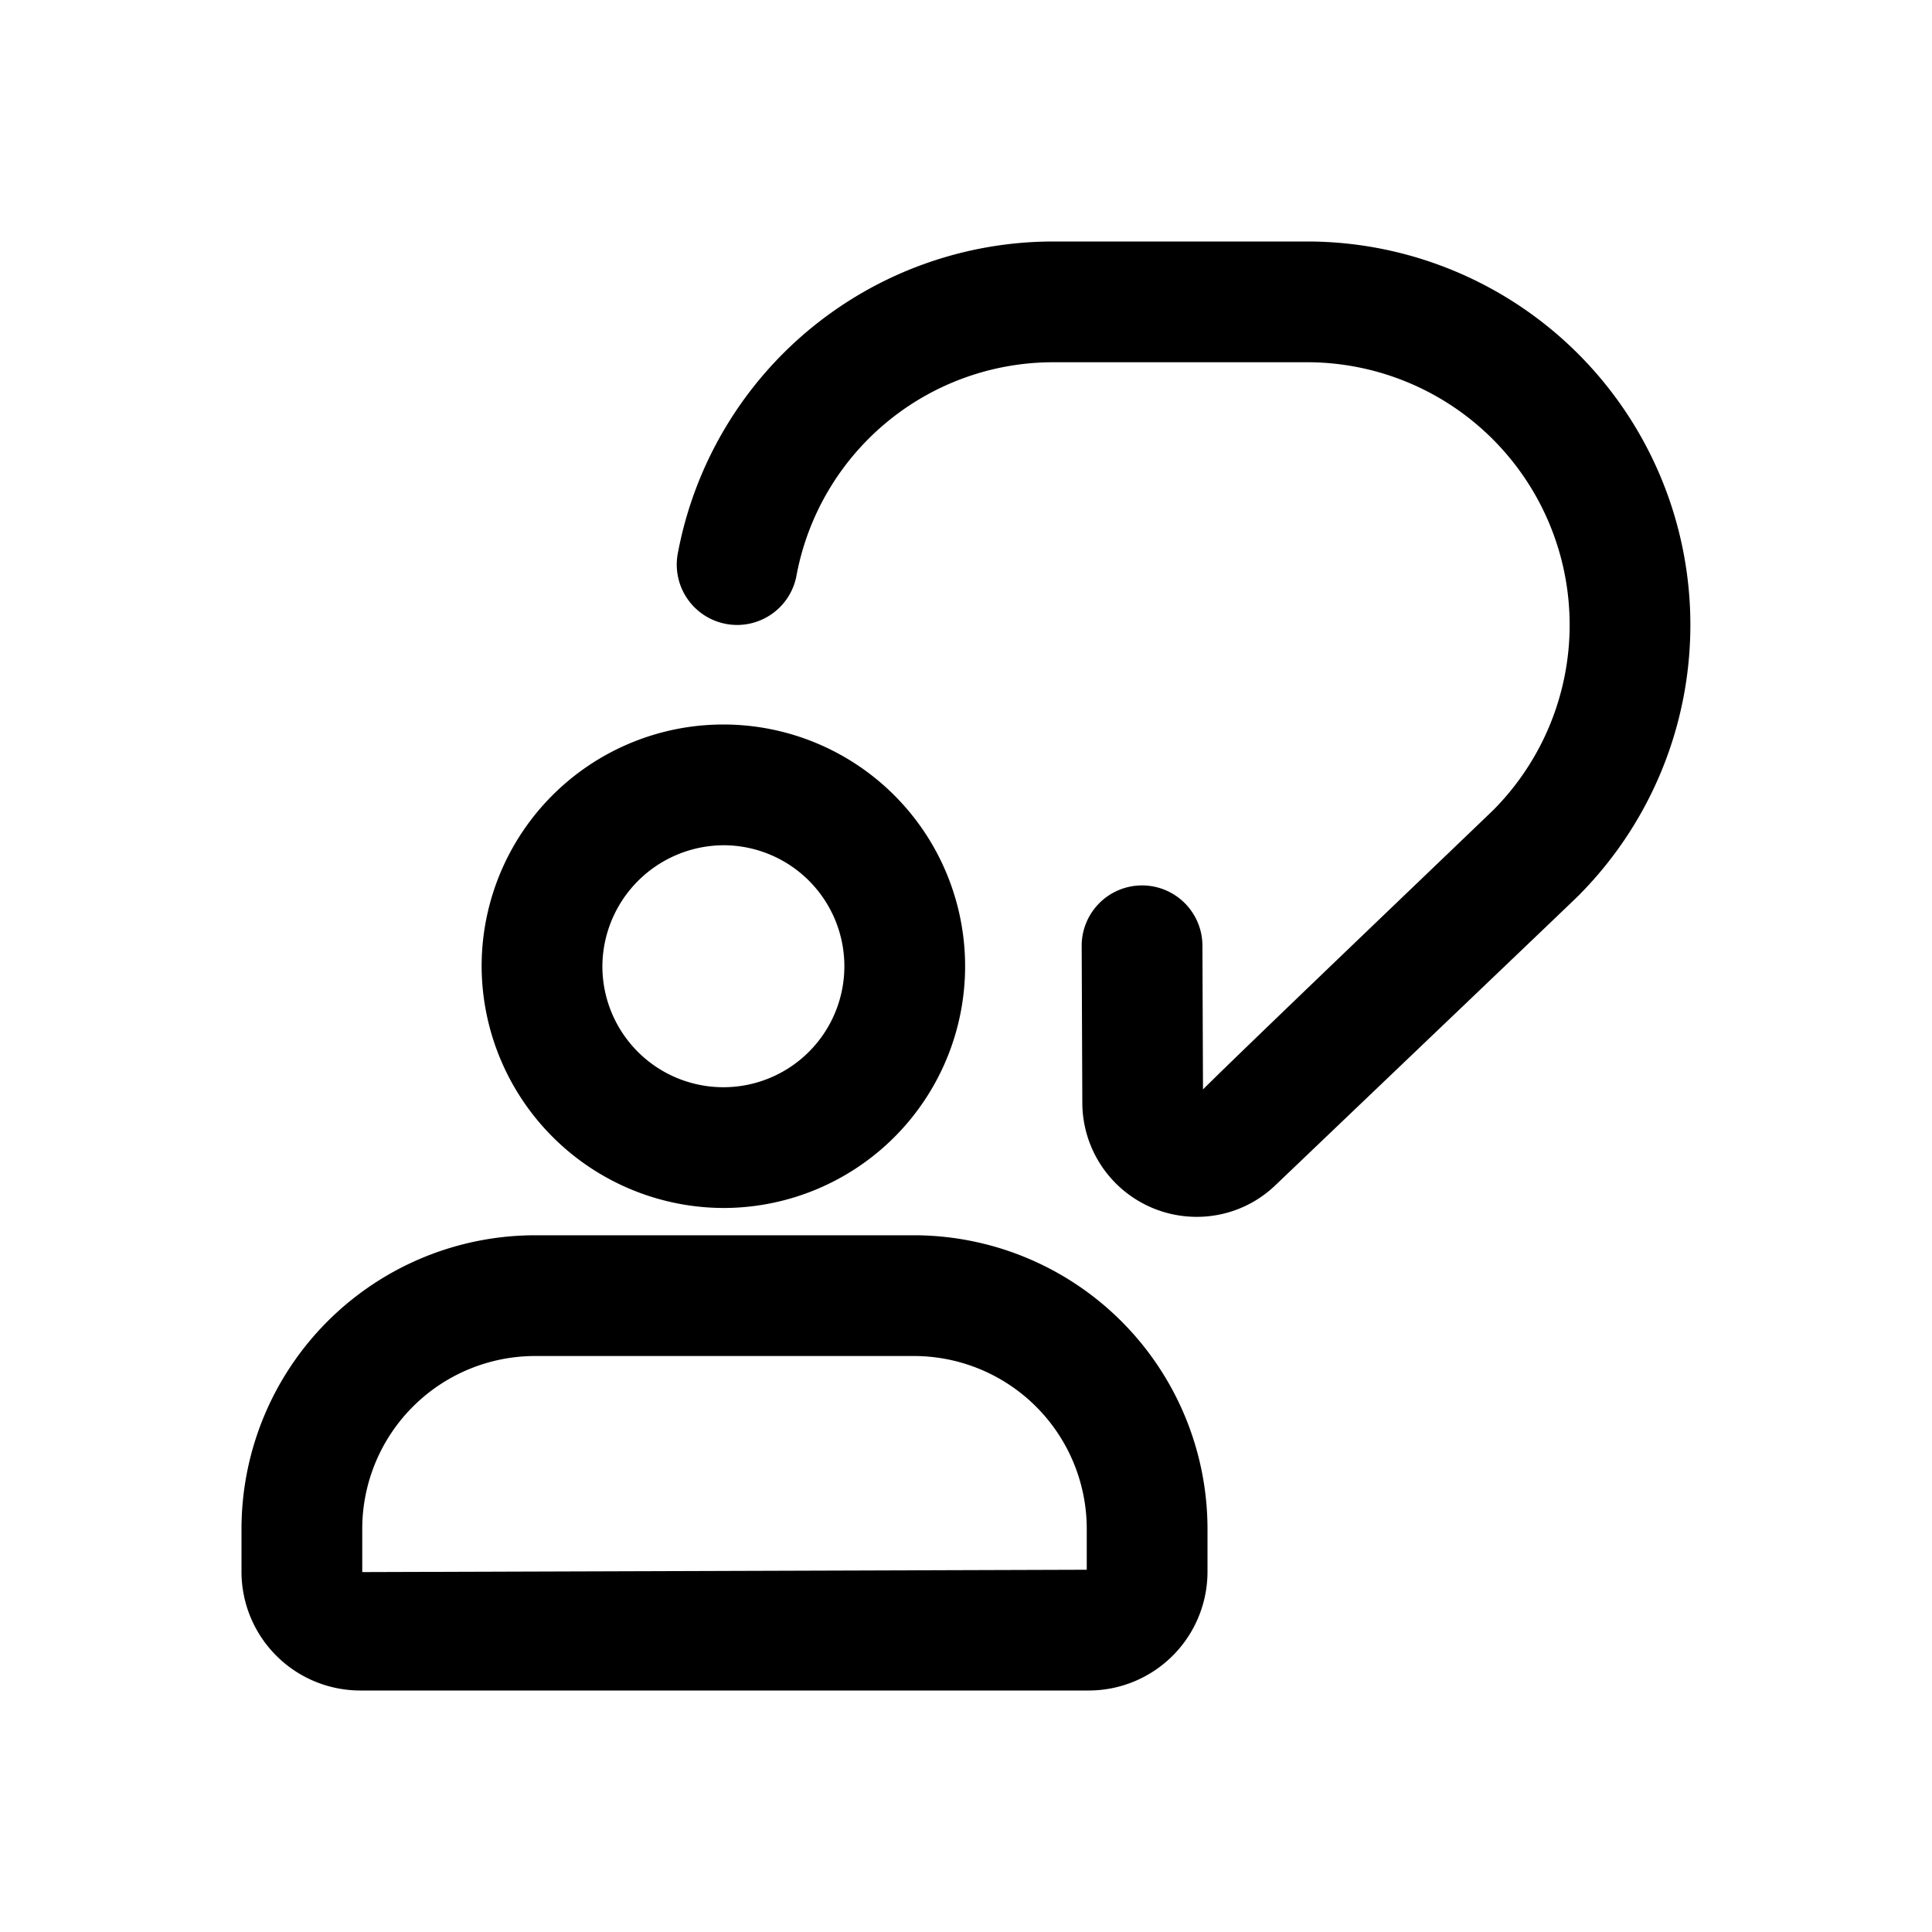 <svg id="icons" xmlns="http://www.w3.org/2000/svg" viewBox="0 0 24 24"><title>07-06-chat-vendor-m</title><rect id="canvas" width="24" height="24" style="fill:none"/><path d="M9,15.006a3.003,3.003,0,1,0-3.017-3.003A3.013,3.013,0,0,0,9,15.006ZM9,10.5a1.503,1.503,0,1,1-1.517,1.503A1.512,1.512,0,0,1,9,10.5Z"/><path d="M11.344,15.345H6.656A3.65,3.65,0,0,0,3,18.98v.549A1.476,1.476,0,0,0,4.477,21h9.047A1.476,1.476,0,0,0,15,19.529V18.98A3.65,3.65,0,0,0,11.344,15.345ZM13.5,19.5l-9,.029V18.98a2.148,2.148,0,0,1,2.156-2.135h4.688A2.148,2.148,0,0,1,13.5,18.98Z"/><path d="M16.27,3H13.068A4.746,4.746,0,0,0,8.423,6.859a.75.75,0,1,0,1.473.282A3.245,3.245,0,0,1,13.068,4.5h3.201a3.263,3.263,0,0,1,2.292,5.552c-.128.127-3.089,2.954-3.617,3.481l-.007-1.787a.75.75,0,0,0-.75-.747h-.003a.75.75,0,0,0-.747.753l.008,1.945a1.42,1.42,0,0,0,1.42,1.419,1.407,1.407,0,0,0,.979-.393c3.695-3.528,3.787-3.616,3.783-3.616A4.763,4.763,0,0,0,16.27,3Z"/></svg>